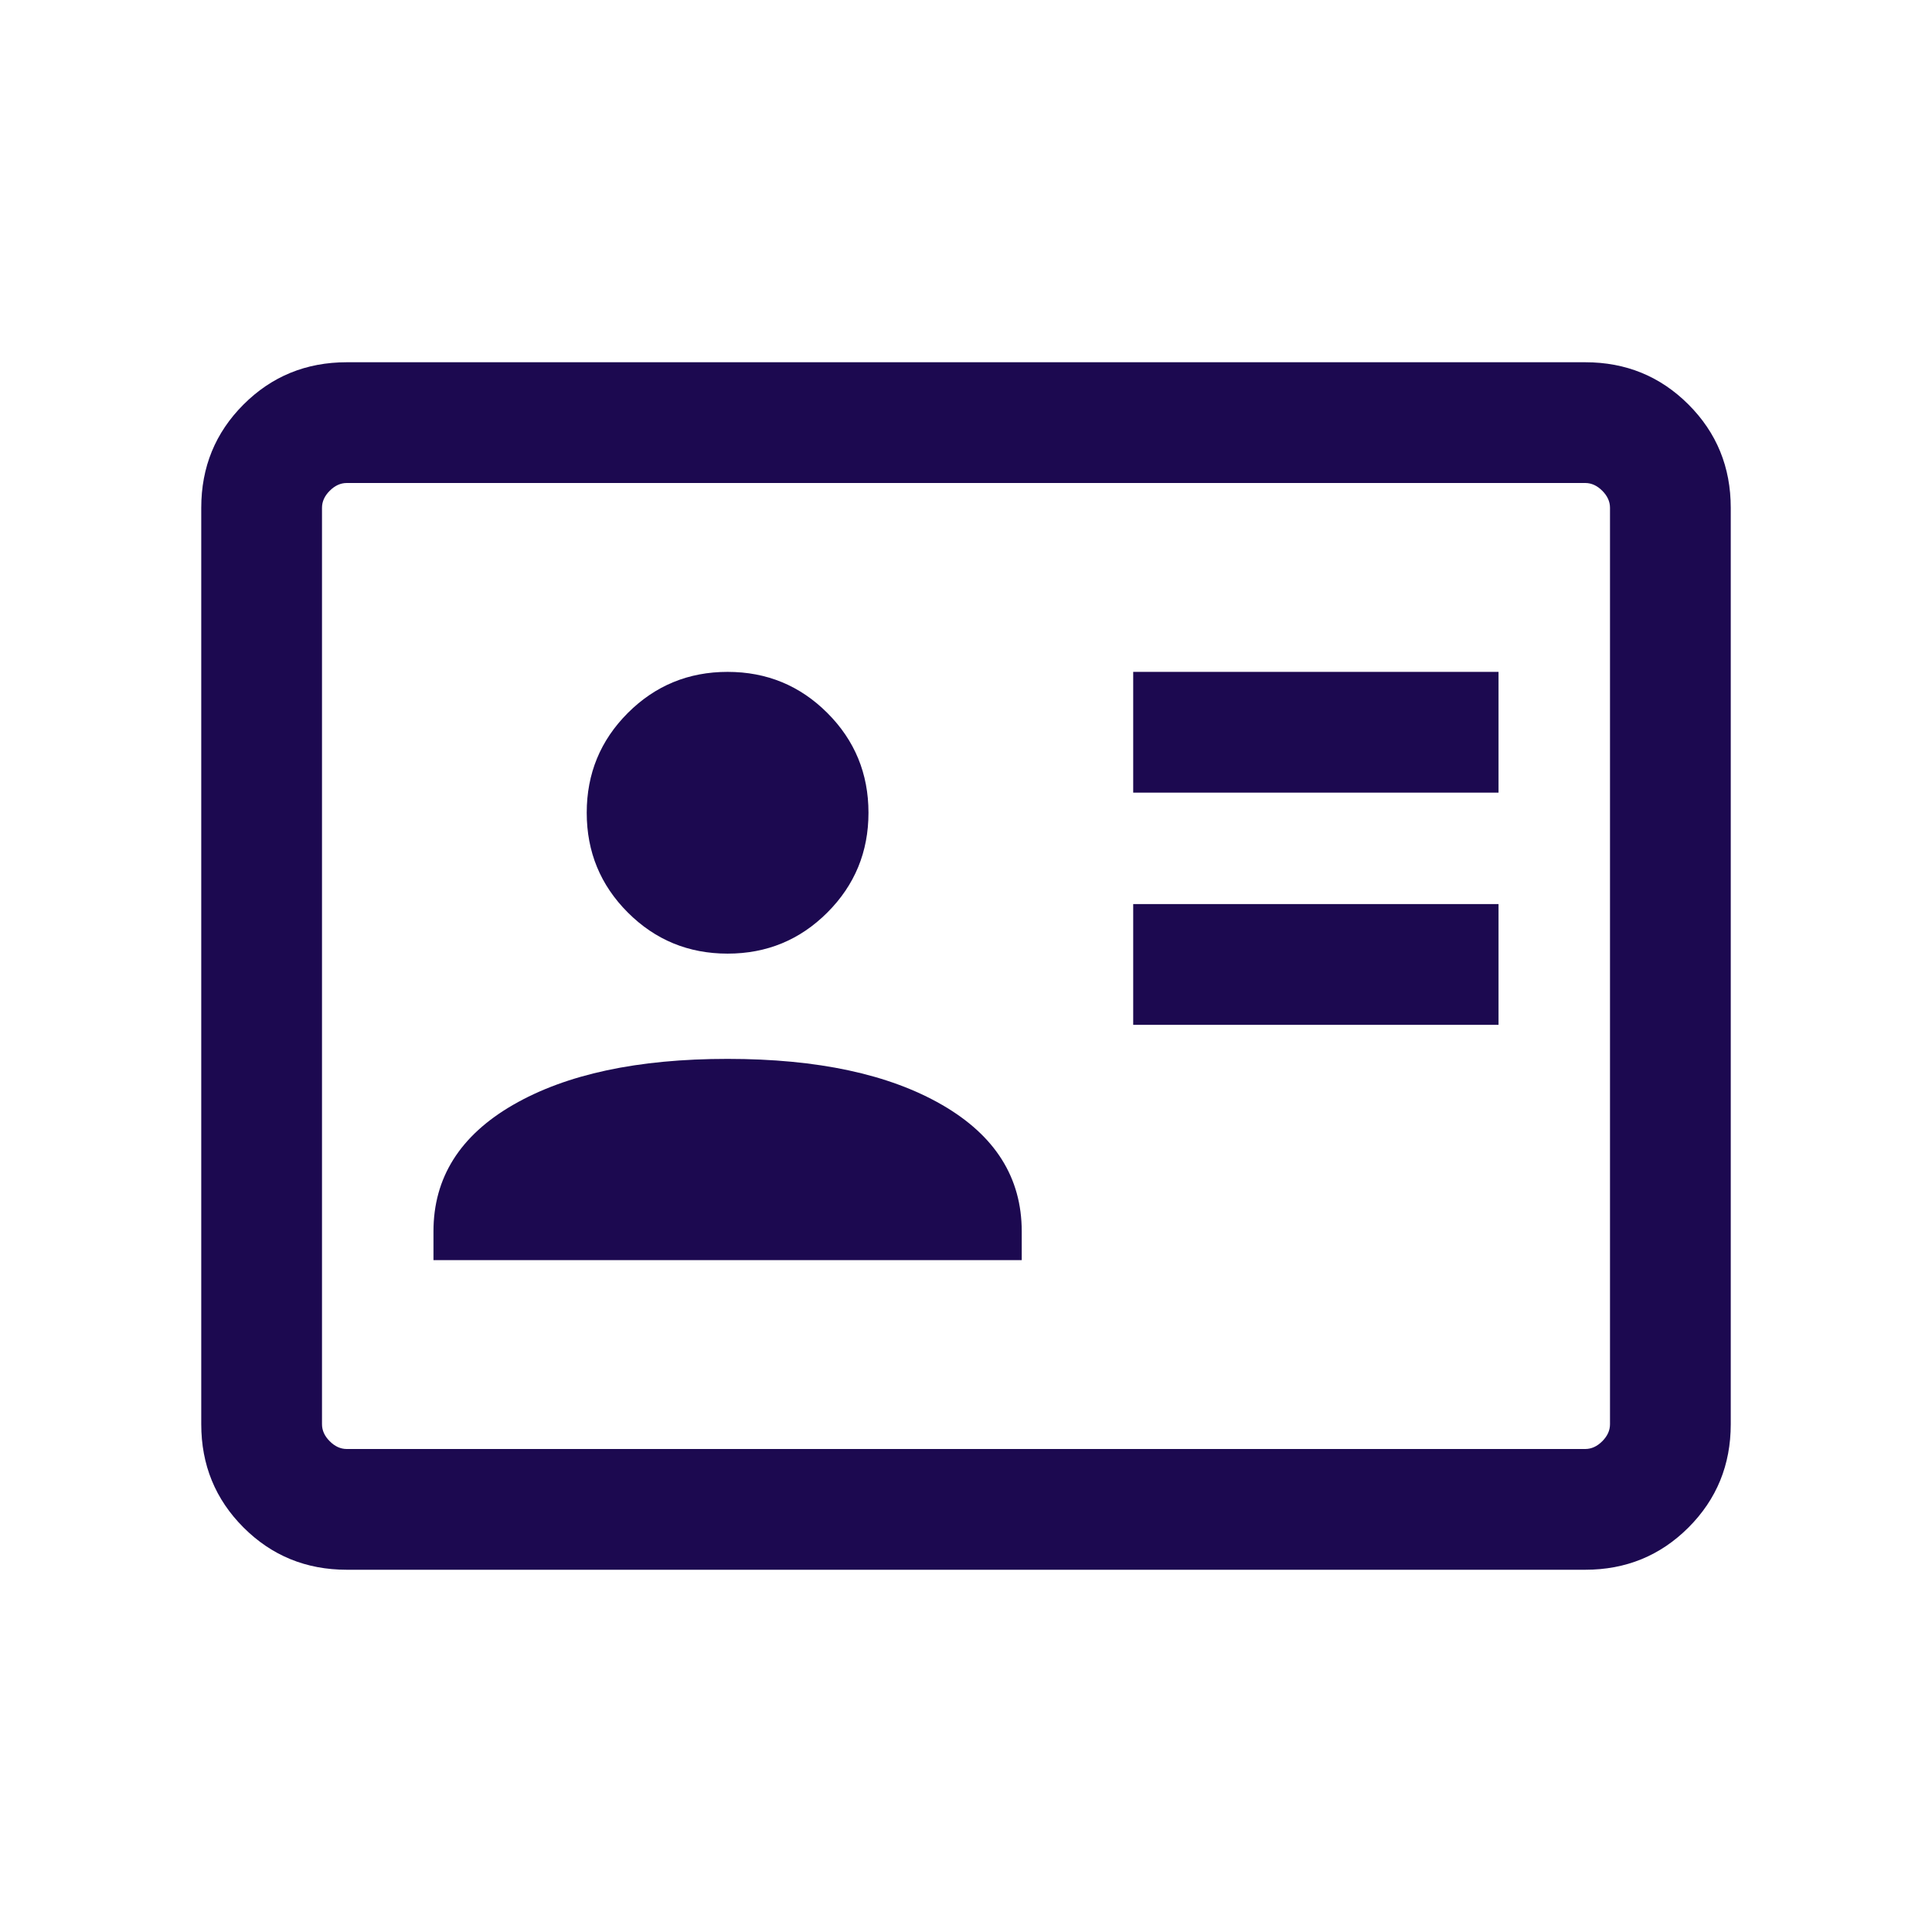 <svg xmlns="http://www.w3.org/2000/svg" height="24px" viewBox="0 -960 960 960" width="24px" fill="#1c0950"><path d="M563.08-450.77h181.53v-60H563.08v60Zm0-115.38h181.53v-60H563.08v60Zm-347.69 232.3h292.3v-14.3q0-40-39.58-62.85-39.57-22.85-106.57-22.85T254.96-411q-39.57 22.85-39.57 62.85v14.3Zm146.15-152.3q29.15 0 49.57-20.43 20.43-20.42 20.43-49.57 0-29.16-20.43-49.58-20.42-20.42-49.57-20.42t-49.58 20.42q-20.42 20.42-20.42 49.58 0 29.15 20.42 49.57 20.43 20.43 49.58 20.43ZM172.31-180Q142-180 121-201q-21-21-21-51.31v-455.38Q100-738 121-759q21-21 51.31-21h615.38Q818-780 839-759q21 21 21 51.31v455.38Q860-222 839-201q-21 21-51.31 21H172.31Zm0-60h615.38q4.62 0 8.46-3.85 3.85-3.84 3.85-8.46v-455.38q0-4.62-3.85-8.46-3.84-3.85-8.46-3.85H172.31q-4.62 0-8.46 3.85-3.85 3.84-3.85 8.46v455.38q0 4.62 3.85 8.46 3.84 3.85 8.46 3.85ZM160-240v-480 480Z"/></svg>